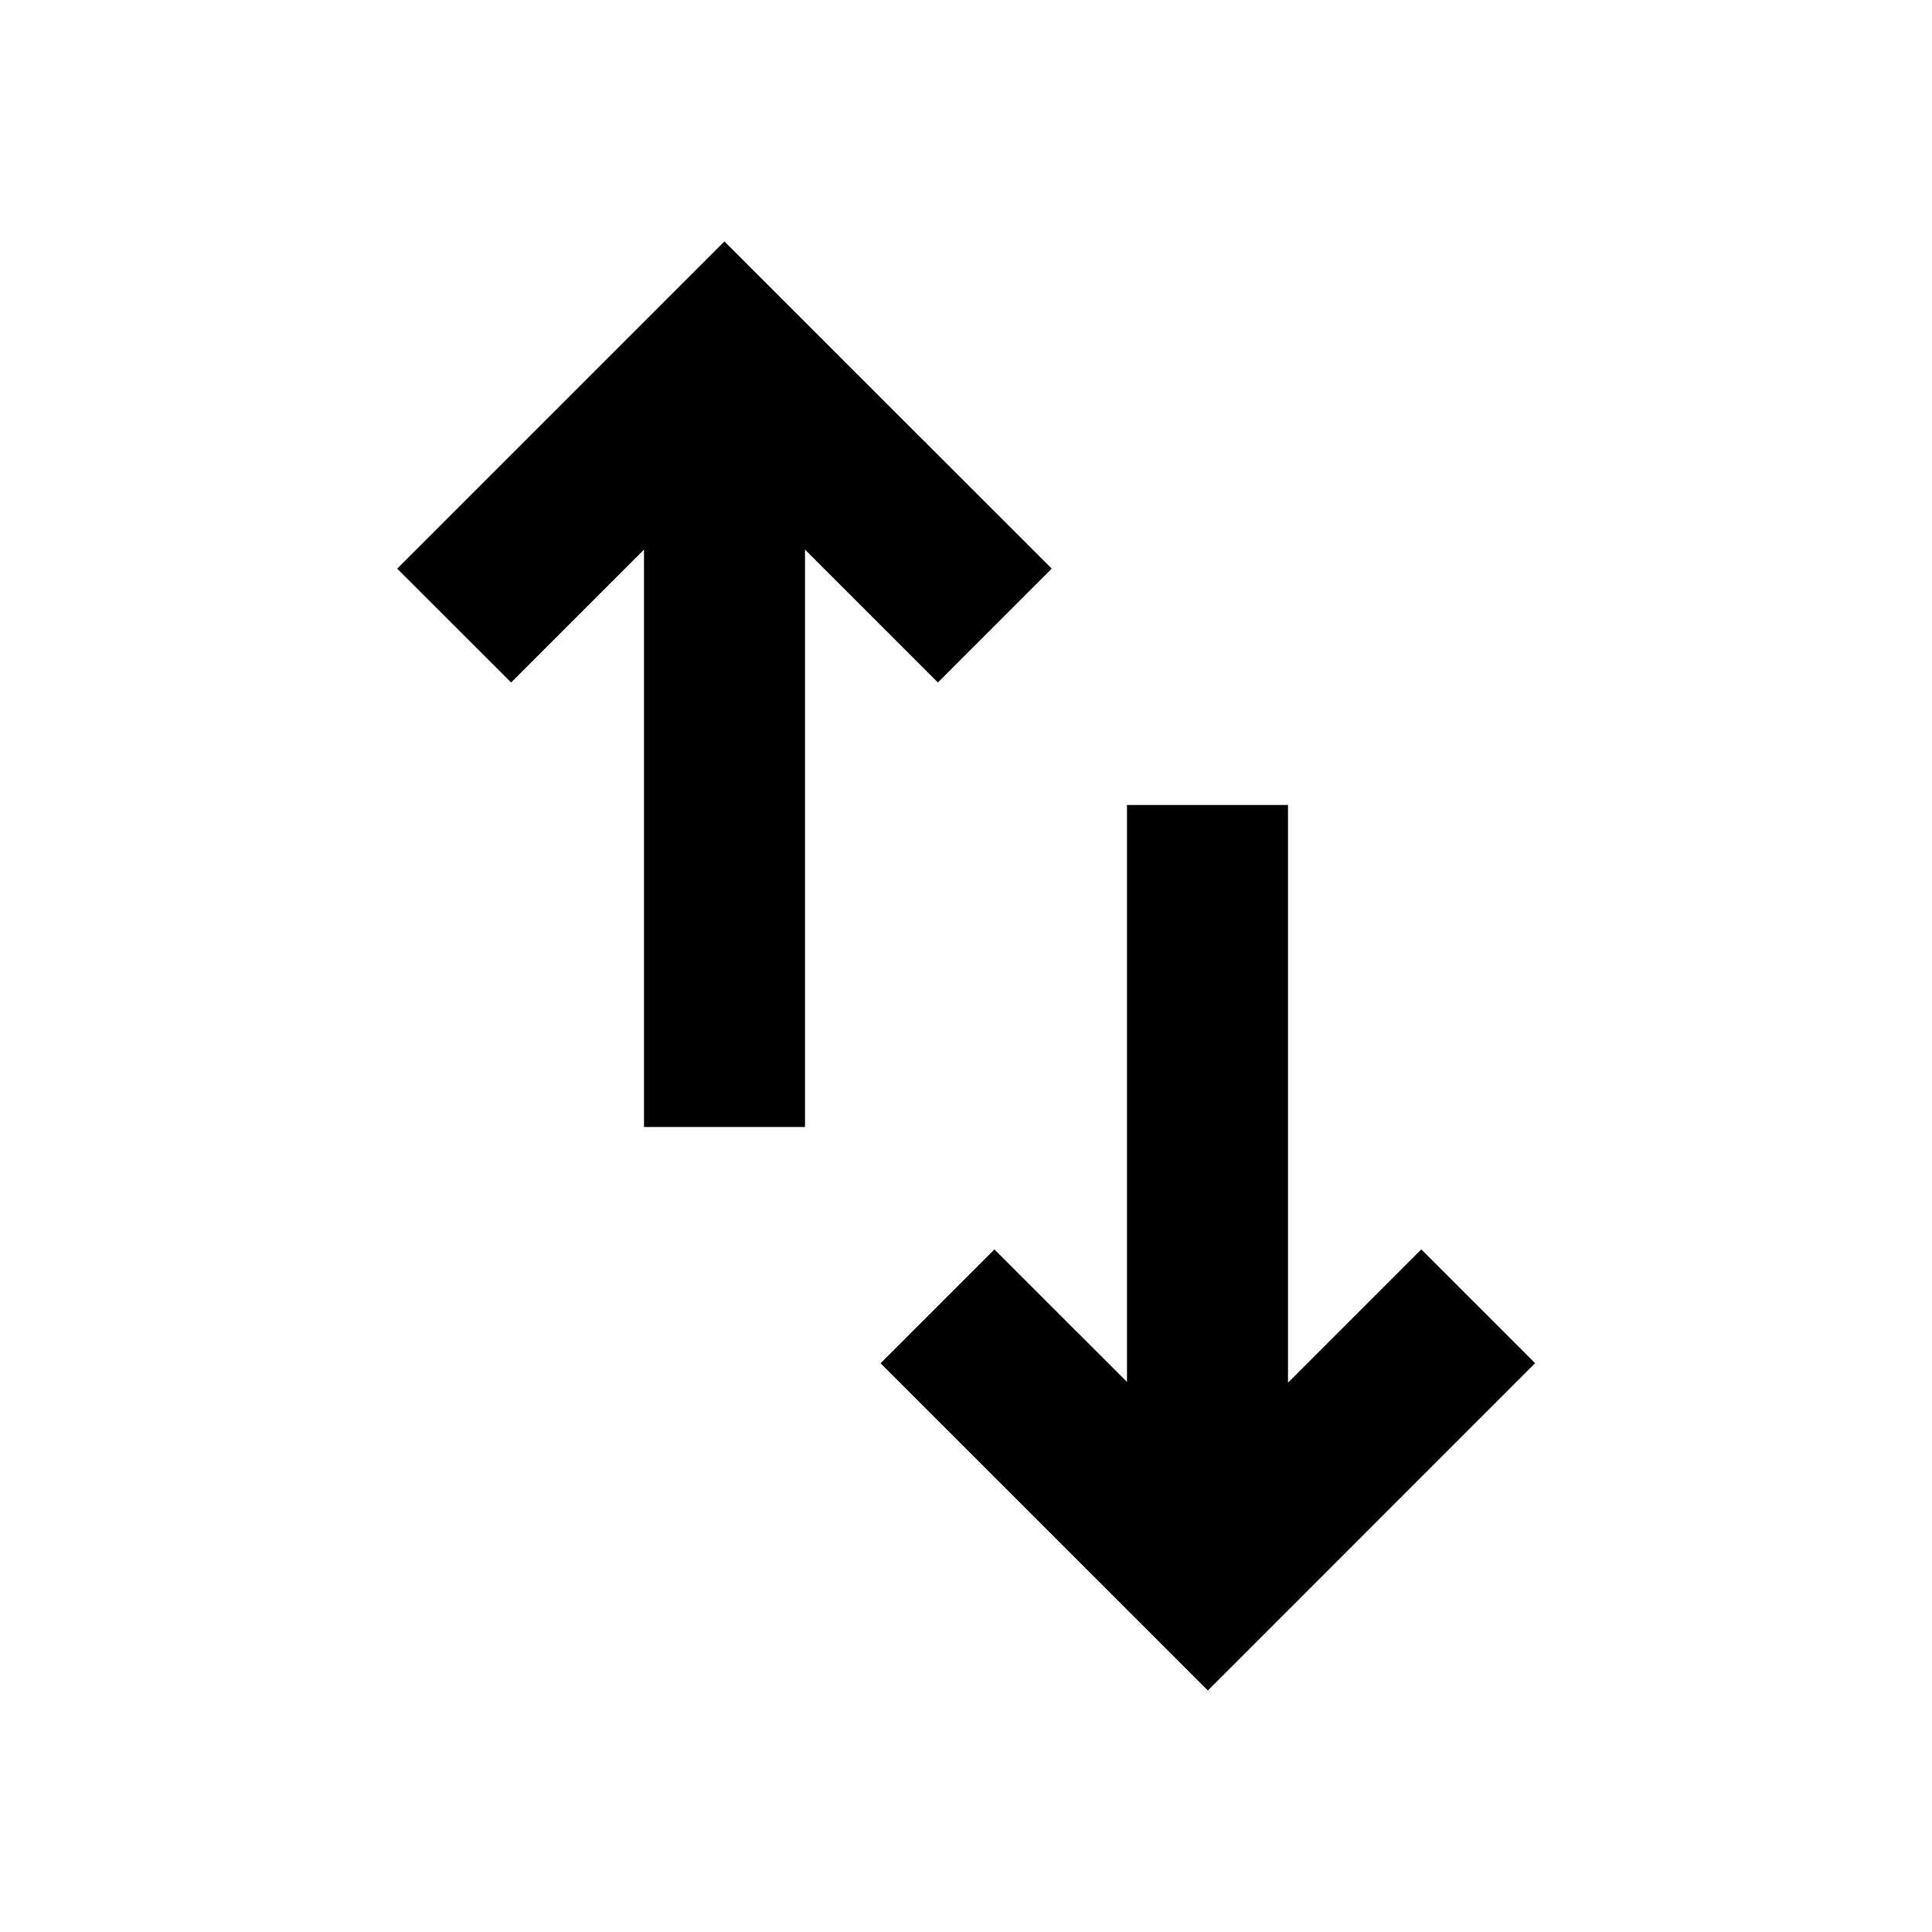 <svg width="24" height="24" viewBox="0 0 24 24" fill="none" xmlns="http://www.w3.org/2000/svg">
<path fill-rule="evenodd" clip-rule="evenodd" d="M13.065 7.064L11.651 8.478L10 6.827V14H8V6.827L6.349 8.478L4.934 7.064L8.999 2.999L13.065 7.064ZM14 10H16V17.176L17.656 15.52L19.07 16.934L15.005 21L14.005 20H14V19.995L10.939 16.935L12.353 15.521L14 17.167V10Z" fill="black"/>
</svg>
